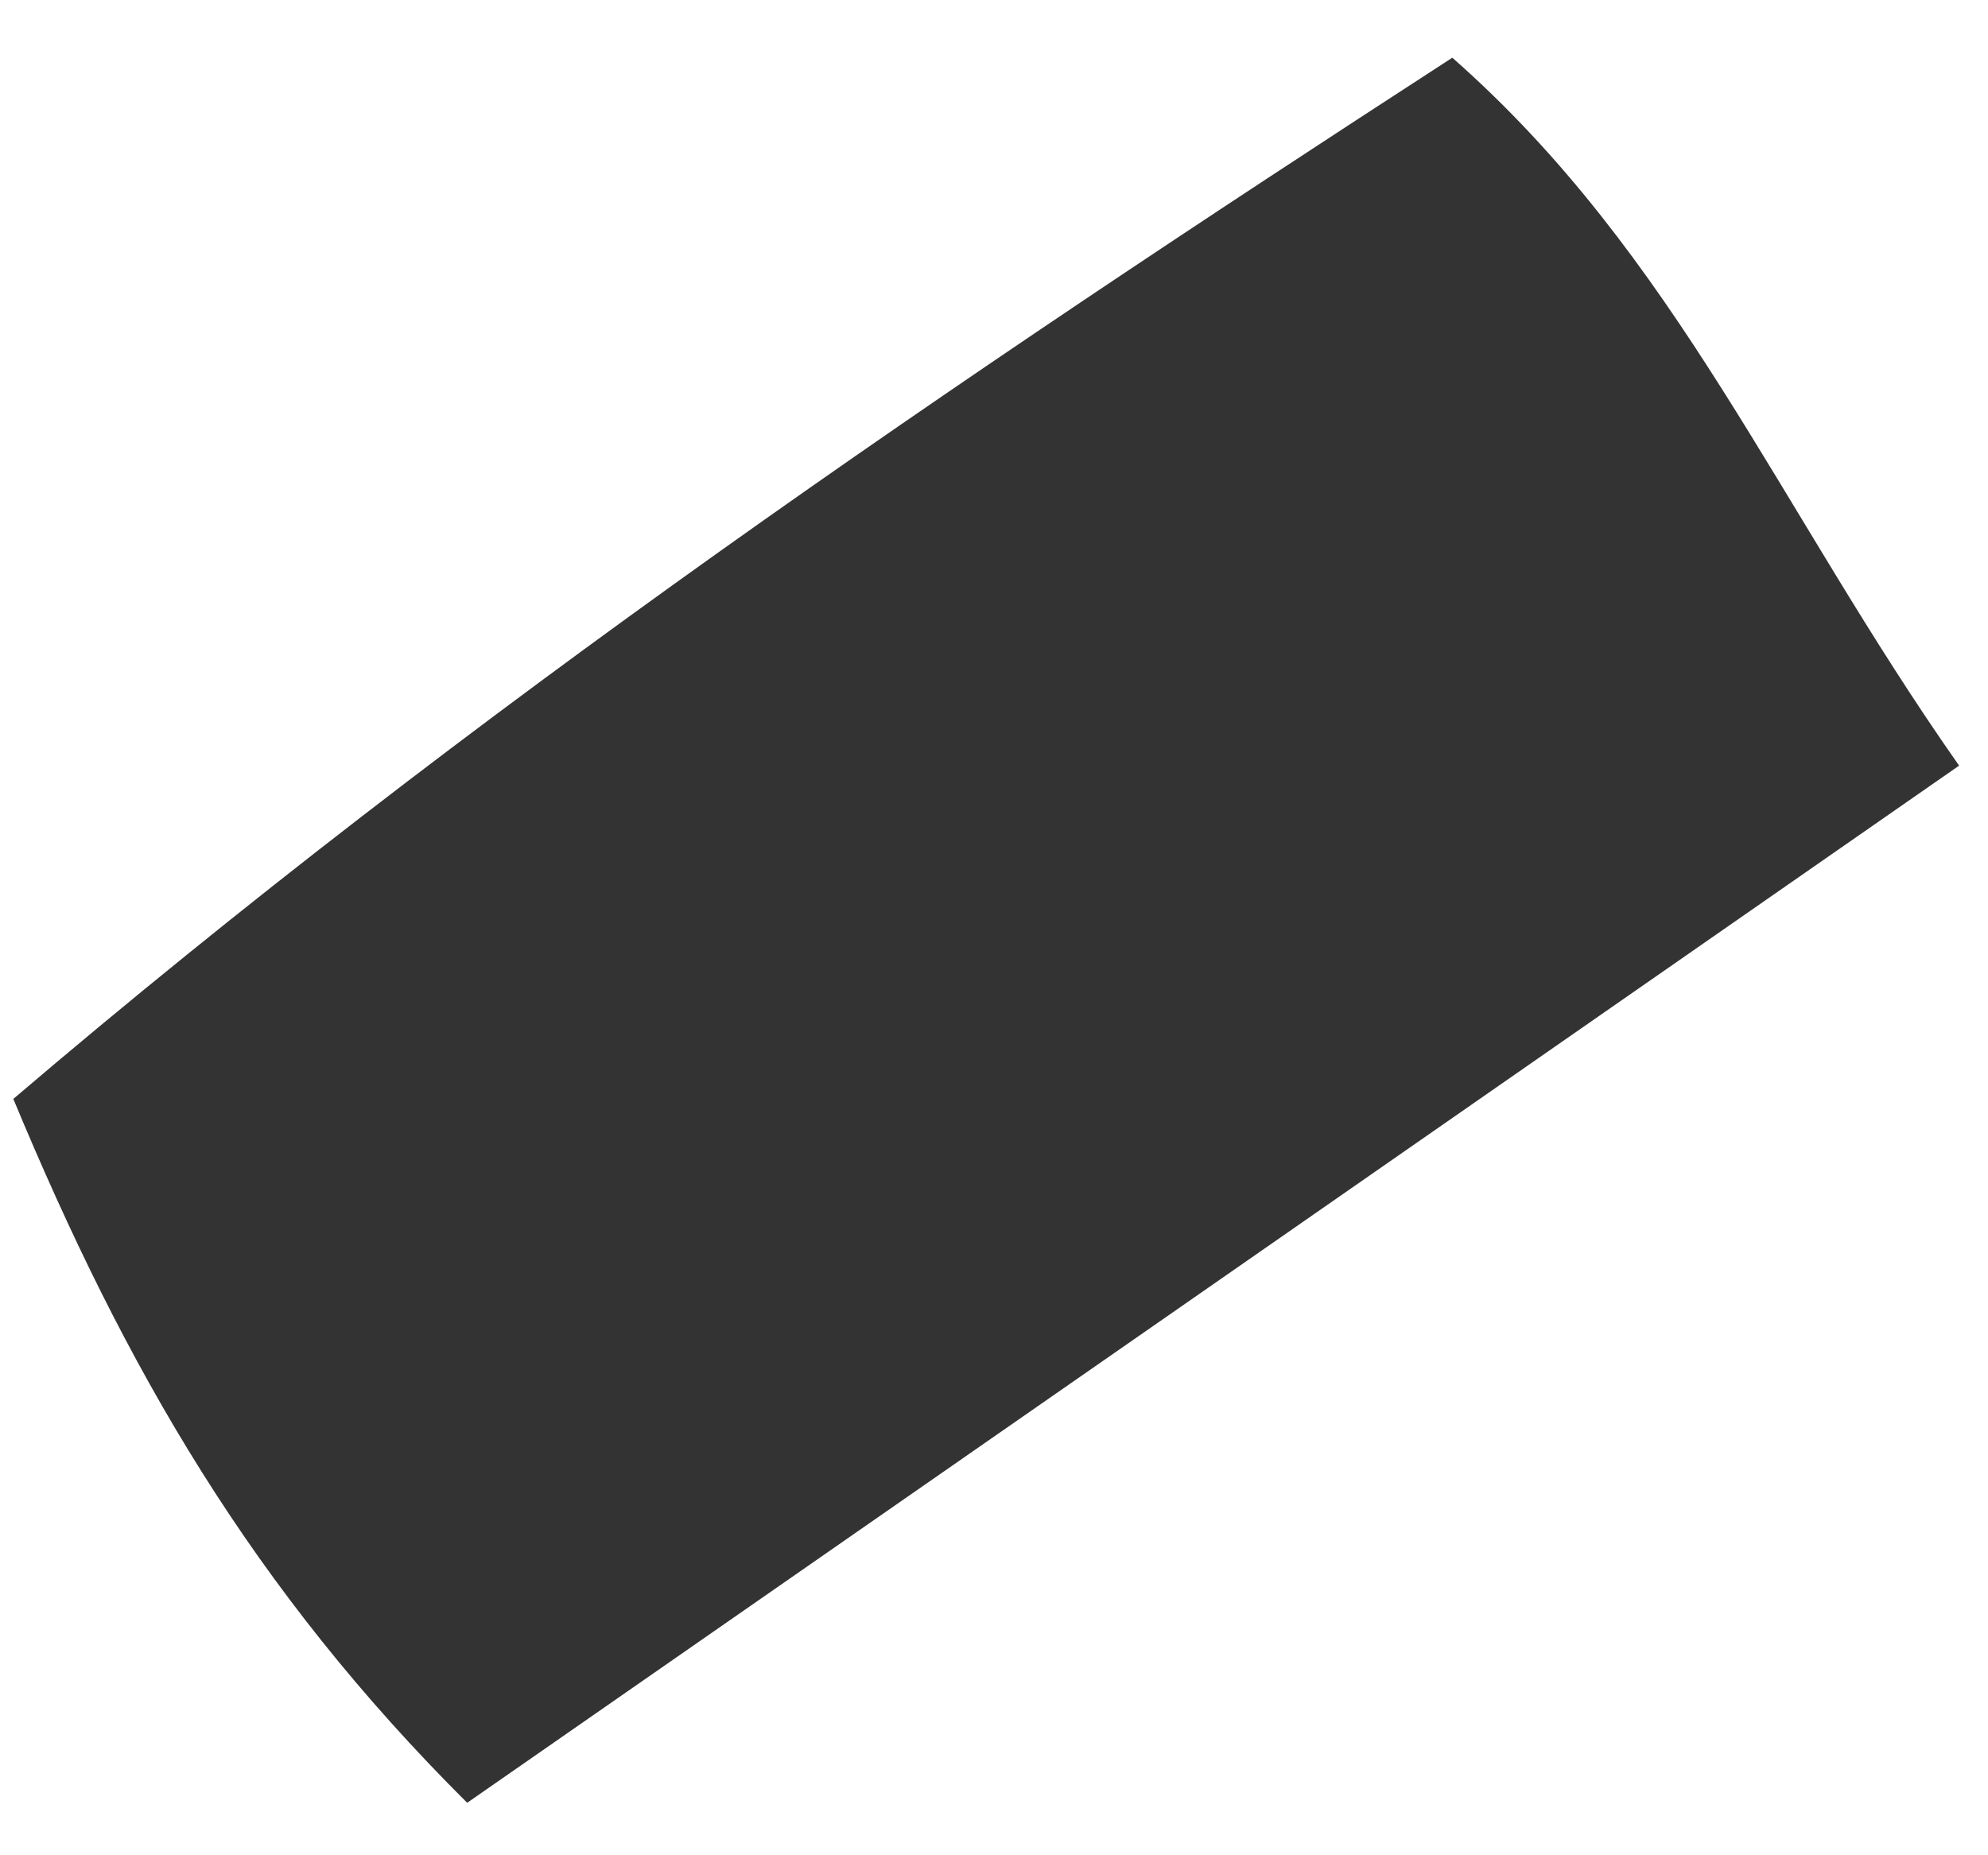 <svg xmlns="http://www.w3.org/2000/svg" width="30" height="28" viewBox="0 0 30 28" fill="none"><path d="M7.05 27.208C3.809 23.98 1.898 20.668 0.201 16.585C7.124 10.68 14.409 5.735 21.916 0.871C25.301 3.848 26.846 7.687 29.564 11.555C21.873 16.905 14.502 22.028 7.05 27.208Z" fill="#333333"></path></svg>
